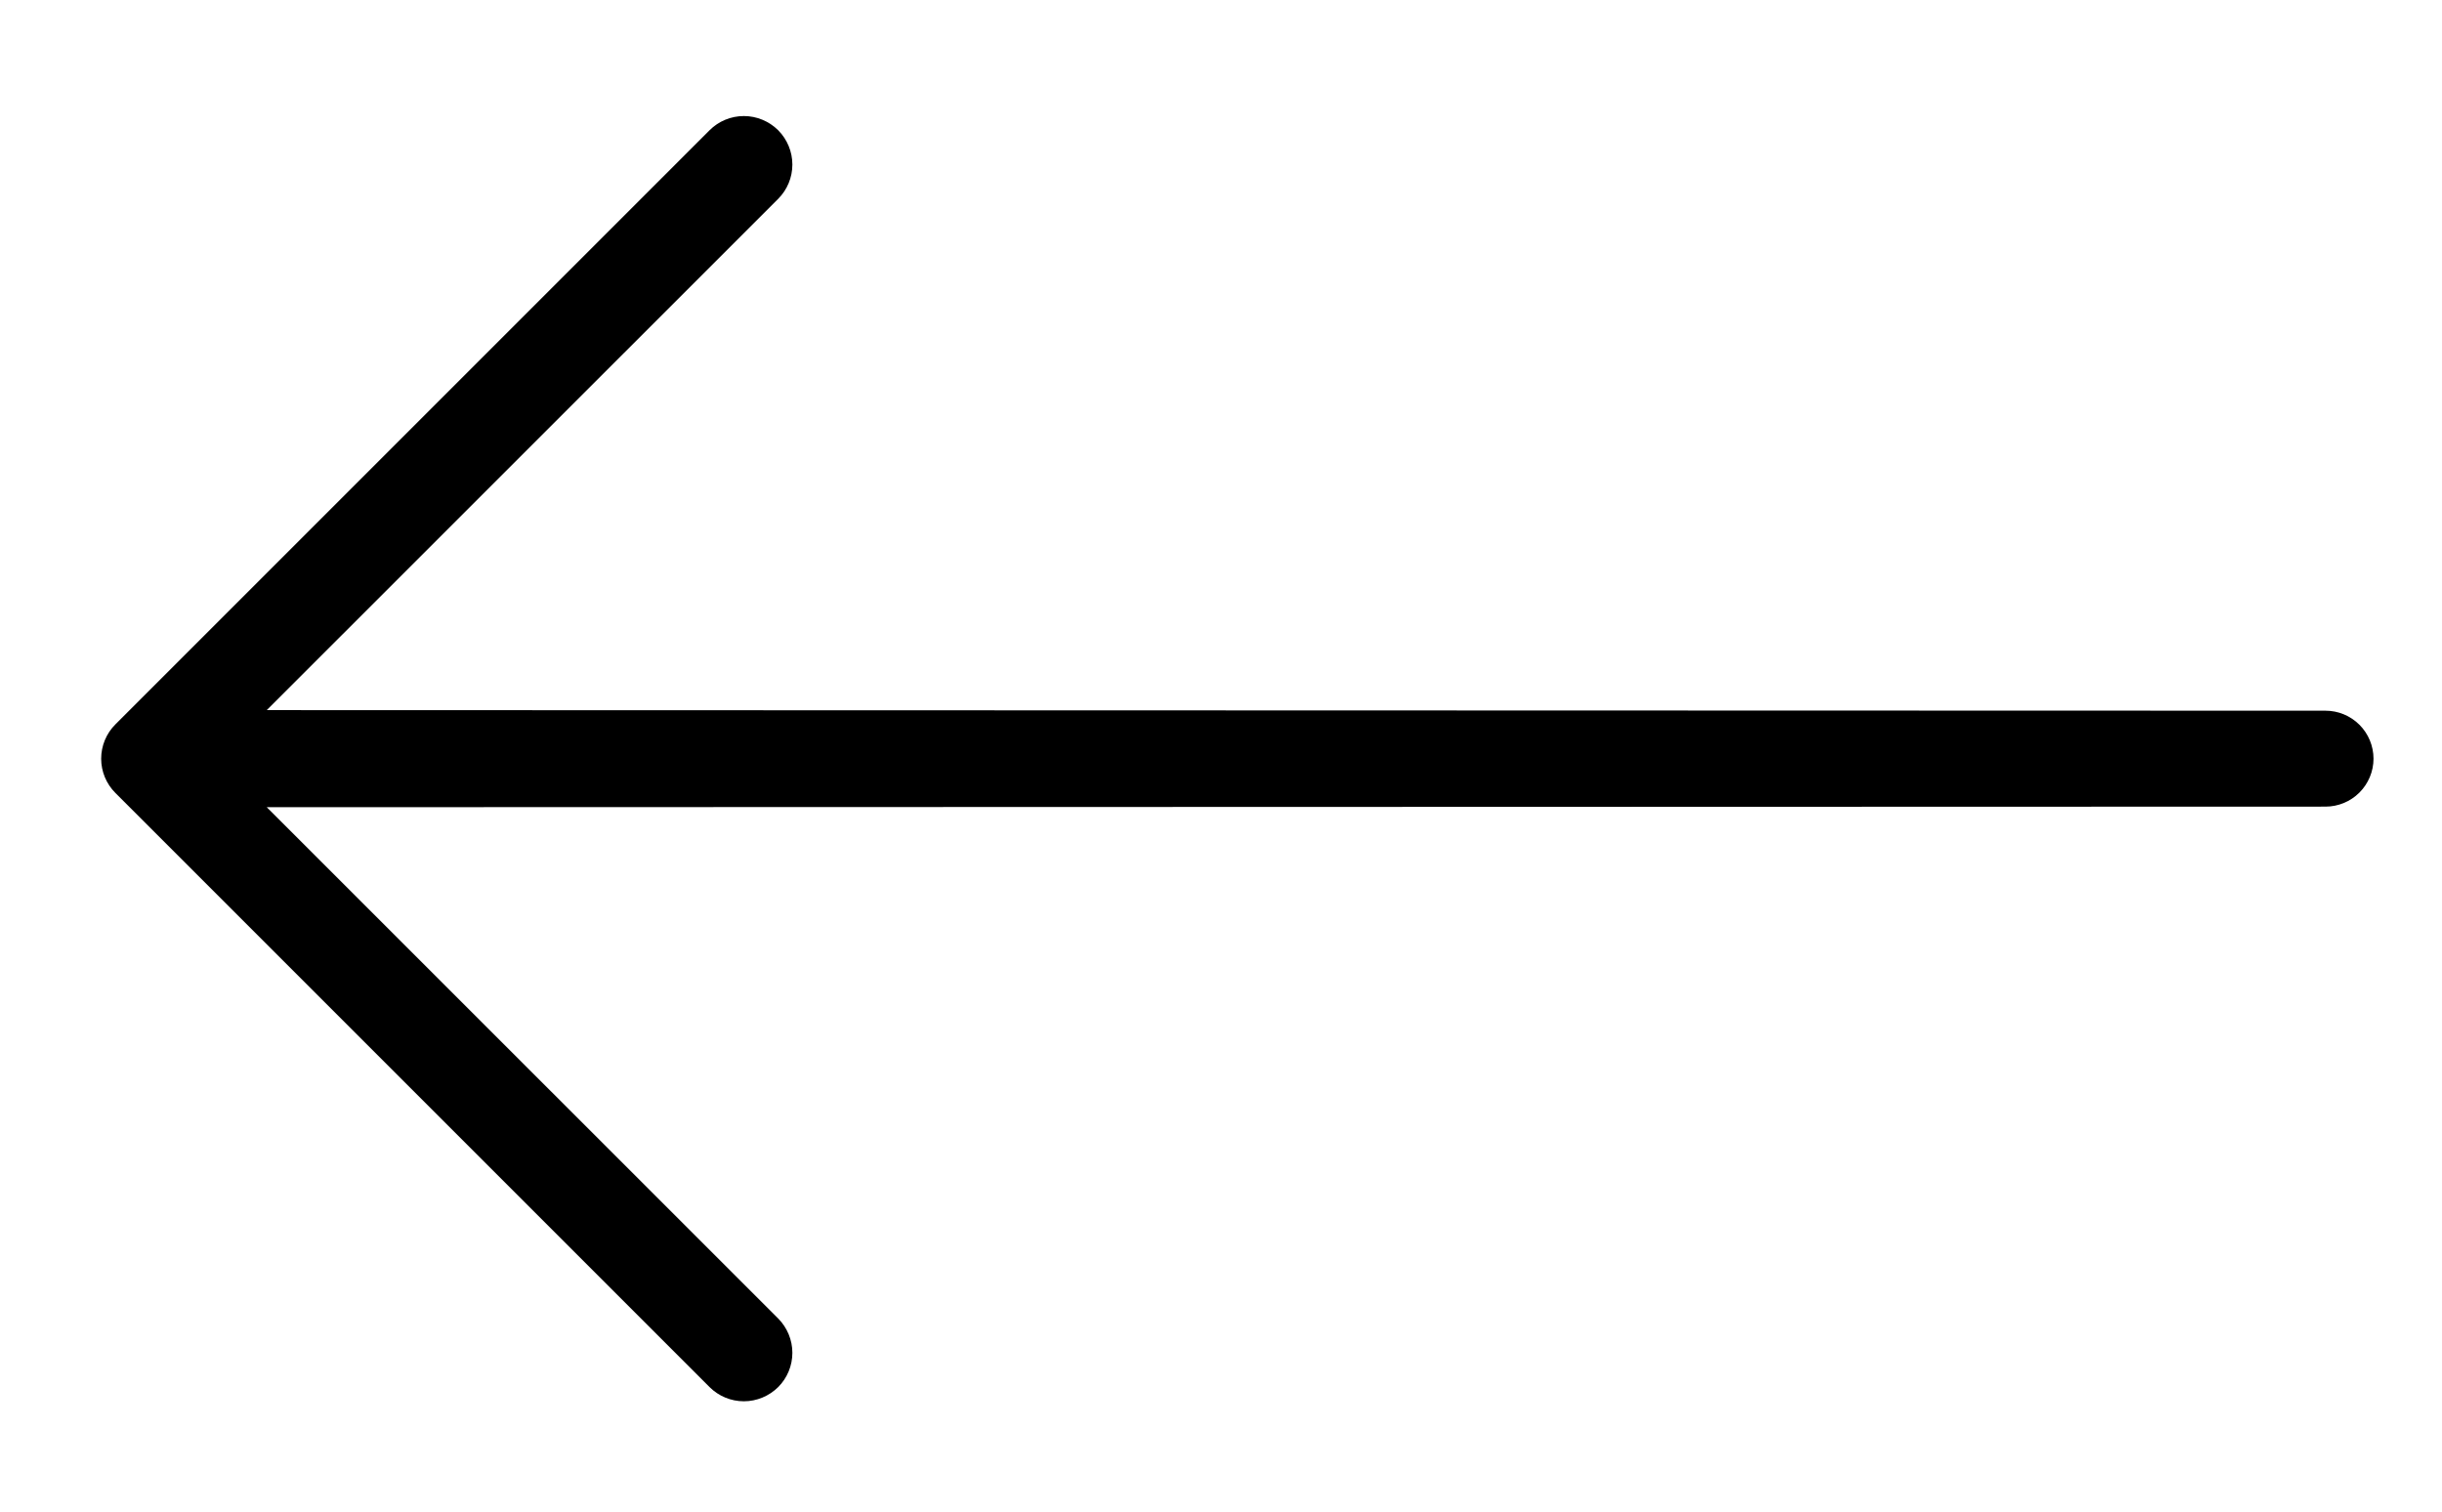 <svg id="prev" width="21" height="13" viewBox="0 0 21 13" fill="none" xmlns="http://www.w3.org/2000/svg">
<path d="M6.102 11.929L0.992 6.819C0.914 6.741 0.87 6.635 0.87 6.525C0.87 6.414 0.914 6.308 0.992 6.23L6.102 1.12C6.18 1.042 6.286 0.998 6.397 0.998C6.507 0.998 6.613 1.042 6.692 1.12C6.77 1.199 6.814 1.305 6.814 1.415C6.814 1.526 6.77 1.632 6.692 1.71L2.294 6.107L19.998 6.112C20.107 6.112 20.212 6.155 20.29 6.233C20.367 6.31 20.411 6.415 20.411 6.525C20.411 6.634 20.367 6.739 20.29 6.816C20.212 6.894 20.107 6.937 19.998 6.937L2.294 6.942L6.692 11.339C6.77 11.418 6.814 11.524 6.814 11.634C6.814 11.745 6.77 11.851 6.692 11.929C6.613 12.007 6.507 12.051 6.397 12.051C6.286 12.051 6.18 12.007 6.102 11.929Z" fill="currentColor"/>
</svg>
